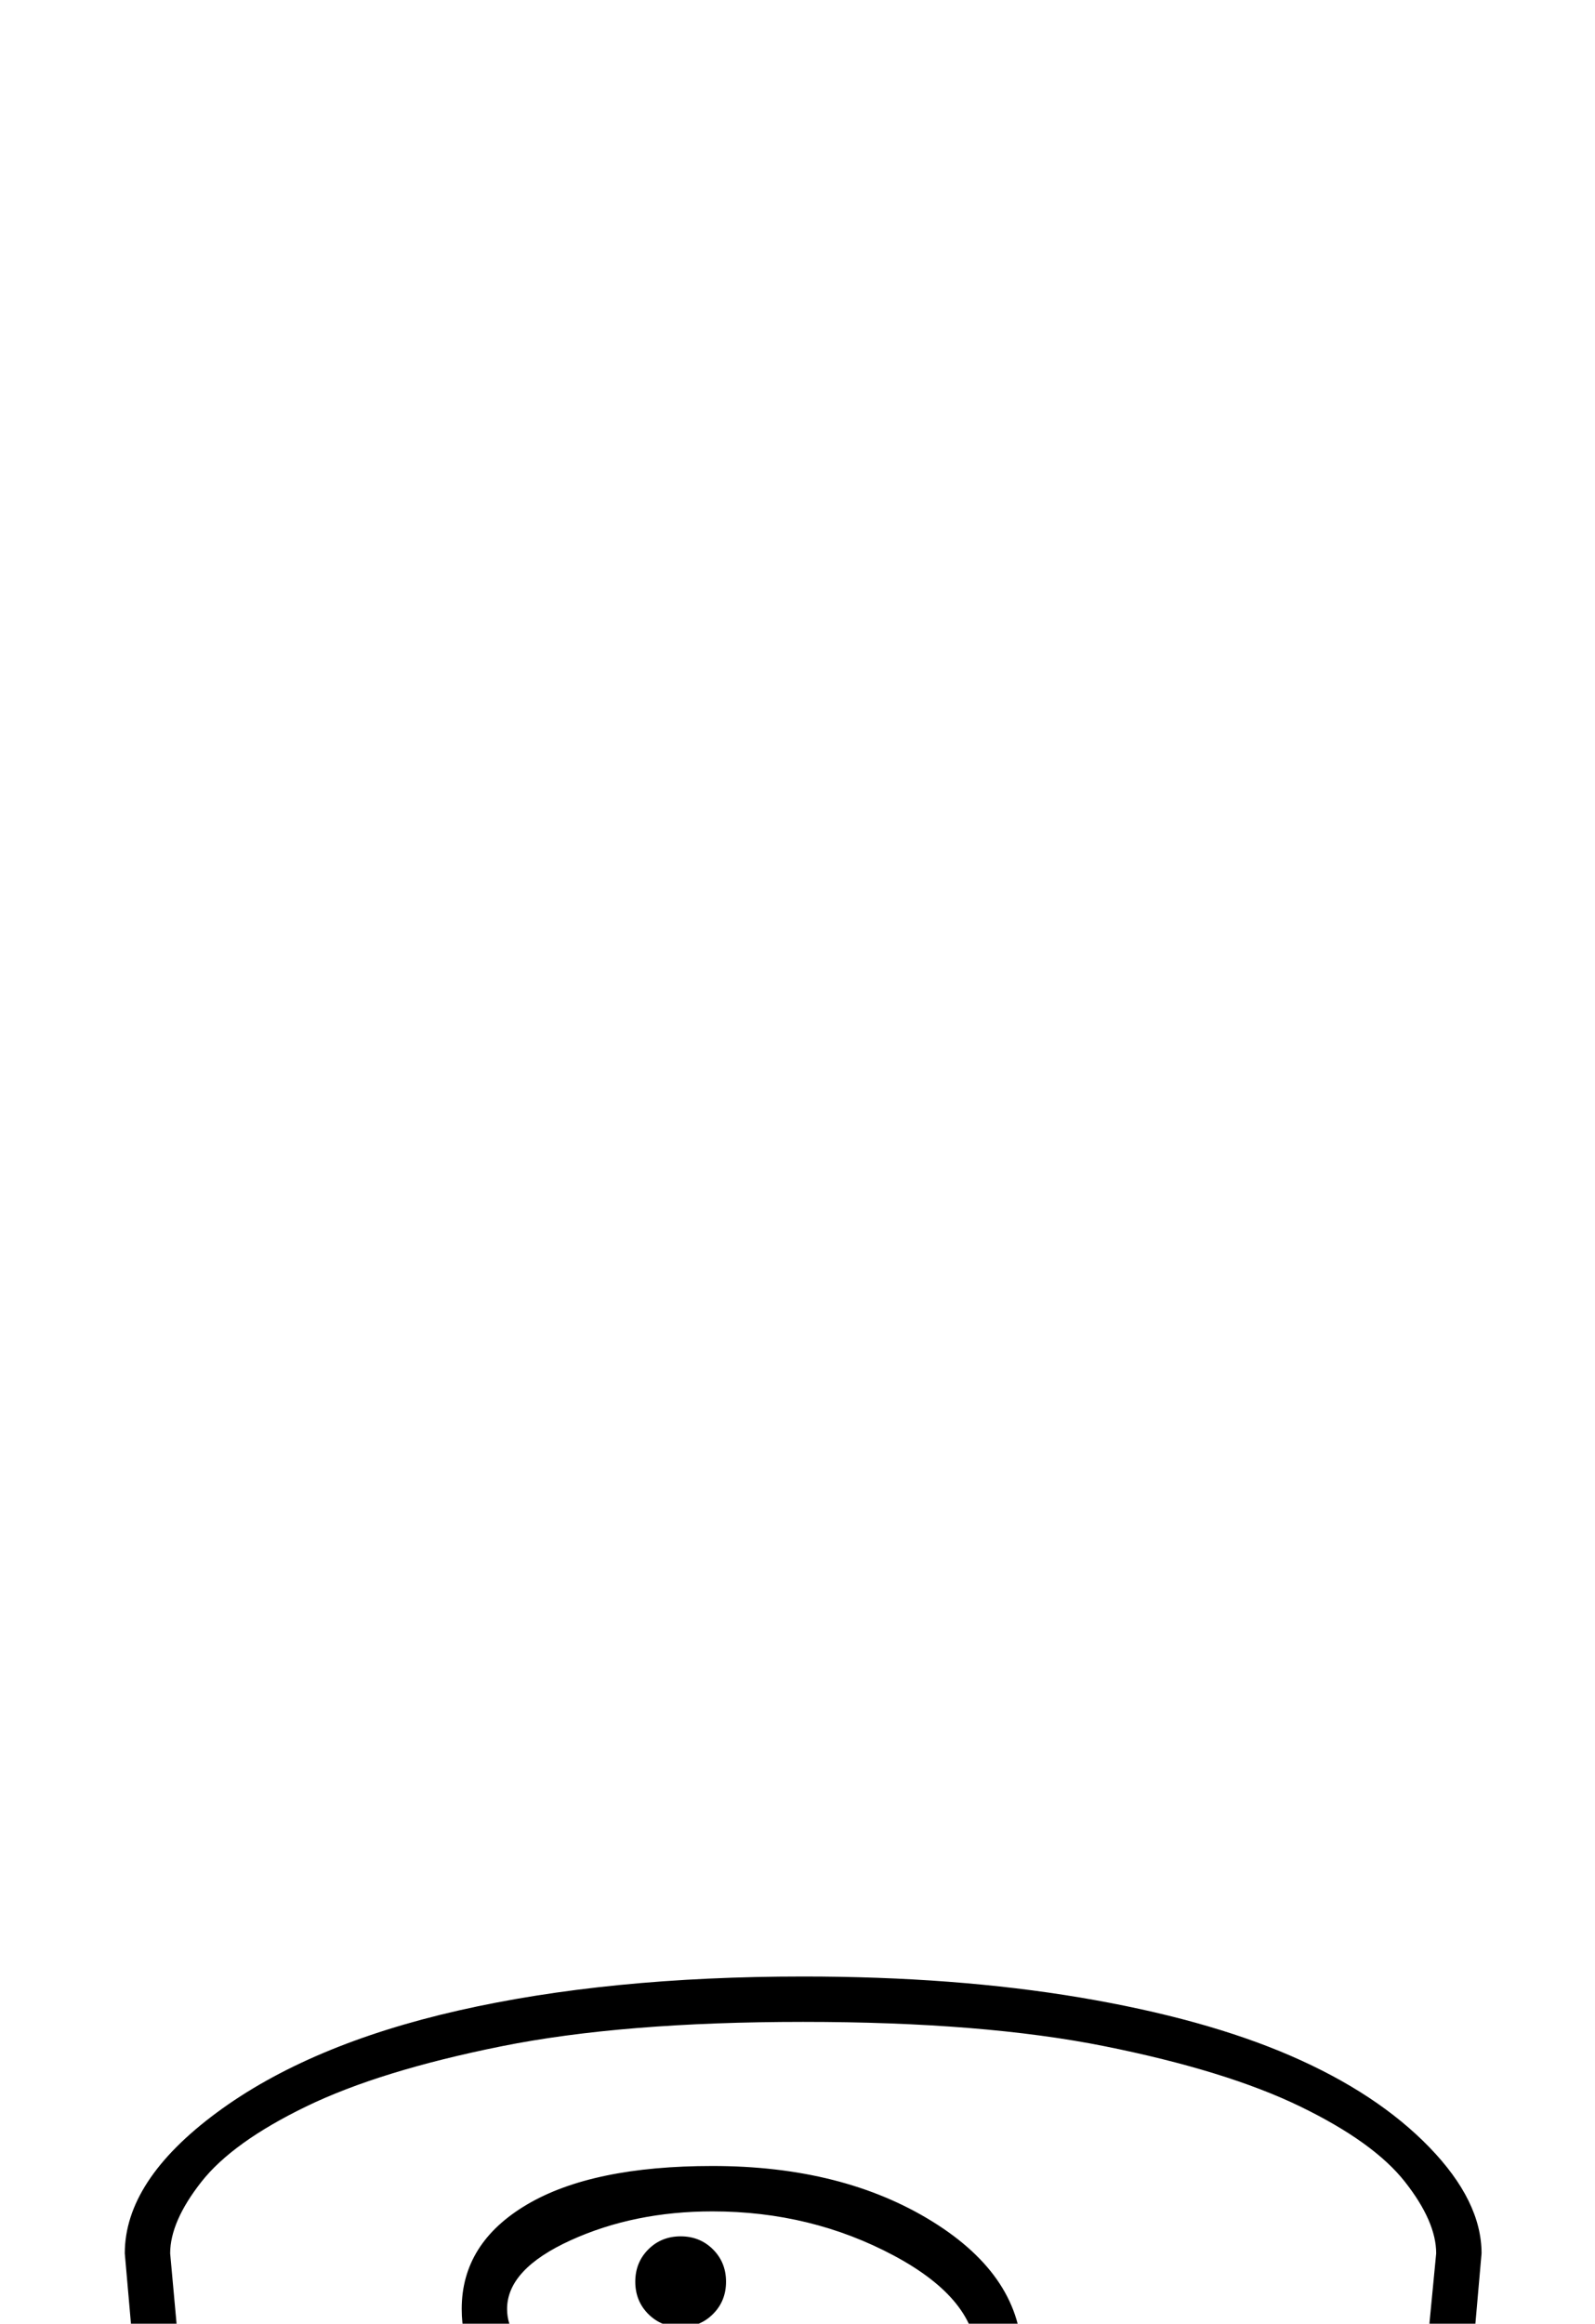 <?xml version="1.0" standalone="no"?>
<!DOCTYPE svg PUBLIC "-//W3C//DTD SVG 1.1//EN" "http://www.w3.org/Graphics/SVG/1.1/DTD/svg11.dtd" >
<svg xmlns="http://www.w3.org/2000/svg" xmlns:xlink="http://www.w3.org/1999/xlink" version="1.1" viewBox="-10 0 1406 2048">
  <g transform="scale(1, -1)"  transform-origin="center">
   <path fill="currentColor"
d="M698 -432q-99 0 -182.5 70.5t-147.5 212t-104 333t-53 363.5l-101 995l-10 114q0 64 81 124t213 90t304 30q134 0 244 -18.5t186 -51.5t122 -80.5t46 -93.5l-10 -114l-101 -995q-14 -176 -54 -366t-103.5 -331t-147.5 -211.5t-182 -70.5zM397 1607q0 58 57.5 92t163.5 34
q115 0 194 -49t79 -121q0 -27 -15.5 -54.5t-71.5 -80.5q-45 -42 -45 -52t13.5 -31t29.5 -46q24 -36 46.5 -75.5t22.5 -76.5q0 -39 -13.5 -77t-58.5 -103q-37 -52 -37 -71q0 -35 45 -149q17 -45 31 -85t14 -68q0 -30 -18 -71.5t-39 -84.5q-50 -100 -50 -126q0 -25 14.5 -67
t59.5 -147h253q45 176 73 453l90 887l21 218q0 28 -27.5 63t-92.5 66.5t-172 53t-266 21.5t-266 -21.5t-172 -53t-92.5 -66.5t-27.5 -63l10 -110l95 -933q19 -205 37 -315t41 -200h316q-29 58 -48 119t-19 95q0 37 18.5 77t39.5 81q49 90 49 124q0 32 -40 128
q-50 113 -50 172q0 41 20.5 79t42.5 72q46 70 46 97q0 20 -14.5 43t-32.5 48q-65 88 -65 145q0 22 20 61t49 75l-105 -6q-153 0 -153 99zM698 -392q116 0 209 113t155 337h-728q63 -227 155.5 -338.5t208.5 -111.5zM437 1607q0 -27 31 -43t82 -16q118 0 232 22l-41 -36
q-49 -42 -82 -84.5t-33 -71.5q0 -32 18 -62t39 -59t38 -57t17 -58q0 -29 -16 -58.5t-36 -60.5q-21 -32 -39 -64.5t-18 -64.5q0 -48 46 -156q17 -41 30.5 -78t13.5 -66q0 -44 -53 -142q-19 -37 -36.5 -74t-17.5 -66q0 -36 23 -104.5t49 -109.5h93q-43 87 -57.5 133t-14.5 81
q0 26 17 64t37 80q53 106 53 138q0 29 -43 139q-17 45 -32 89t-15 74q0 23 14 46.5t31 48.5q21 30 42.5 69.5t21.5 86.5q0 28 -20 62.5t-43 67.5q-49 71 -49 99q0 21 17.5 40.5t41.5 41.5h-1q46 43 60 65.5t14 39.5q0 52 -73 91t-160 39q-69 0 -125 -25.5t-56 -60.5z
M550 1631q0 17 11.5 28.5t28.5 11.5t28.5 -11.5t11.5 -28.5t-11.5 -28.5t-28.5 -11.5t-28.5 11.5t-11.5 28.5z" />
  </g>

</svg>
